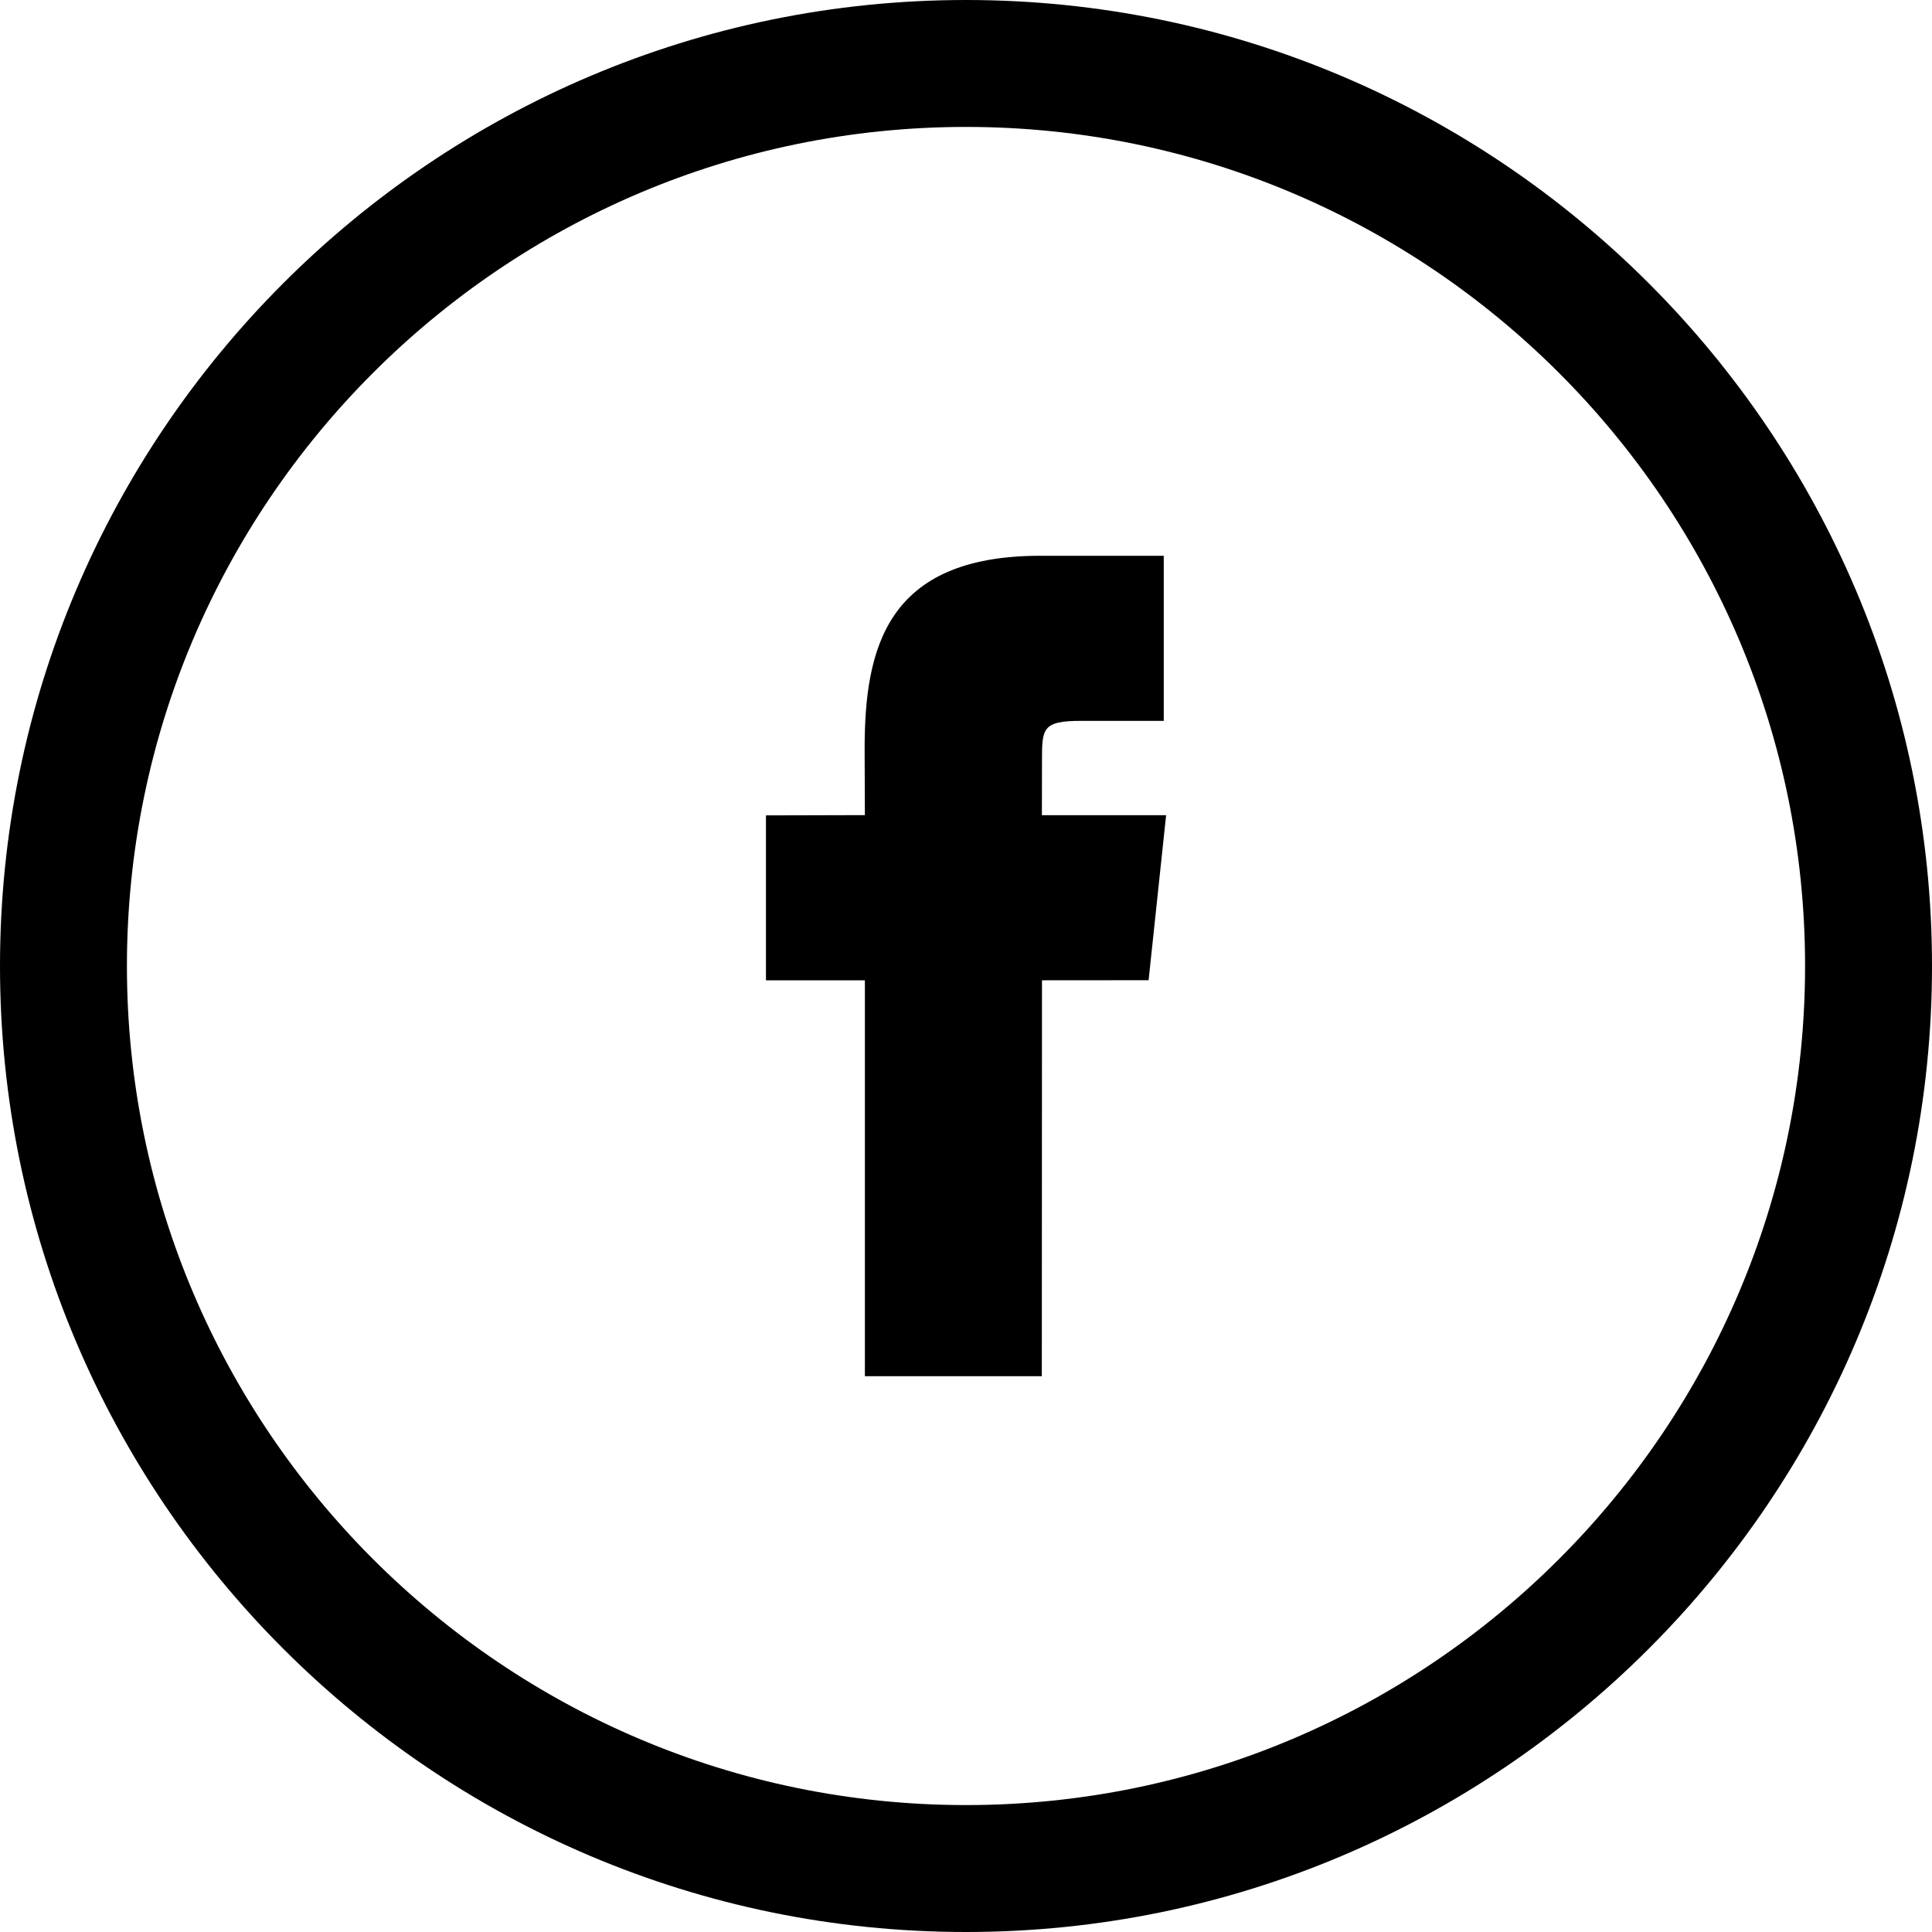 <?xml version="1.0" encoding="utf-8"?>
<!-- Generator: Adobe Illustrator 16.0.0, SVG Export Plug-In . SVG Version: 6.00 Build 0)  -->
<!DOCTYPE svg PUBLIC "-//W3C//DTD SVG 1.1//EN" "http://www.w3.org/Graphics/SVG/1.1/DTD/svg11.dtd">
<svg version="1.1" id="Layer_1" xmlns="http://www.w3.org/2000/svg" xmlns:xlink="http://www.w3.org/1999/xlink" x="0px" y="0px"
	 width="22.832px" height="22.832px" viewBox="0 0 22.832 22.832" enable-background="new 0 0 22.832 22.832" xml:space="preserve">
<path d="M11.416,0C5.121,0,0,5.121,0,11.416s5.121,11.416,11.416,11.416s11.416-5.121,11.416-11.416S17.711,0,11.416,0z
	 M11.416,21.332c-5.468,0-9.916-4.448-9.916-9.916S5.948,1.5,11.416,1.5s9.916,4.448,9.916,9.916S16.884,21.332,11.416,21.332z"/>
<path d="M12.314,8.997c0-0.387,0-0.478,0.464-0.478h0.975V6.568h-1.459c-1.824,0-2.076,1.099-2.076,2.286l0.003,0.779L9.052,9.636
	v1.949h1.169v4.679h2.091l0.002-4.679l1.26-0.001l0.207-1.95h-1.468L12.314,8.997z"/>
</svg>
